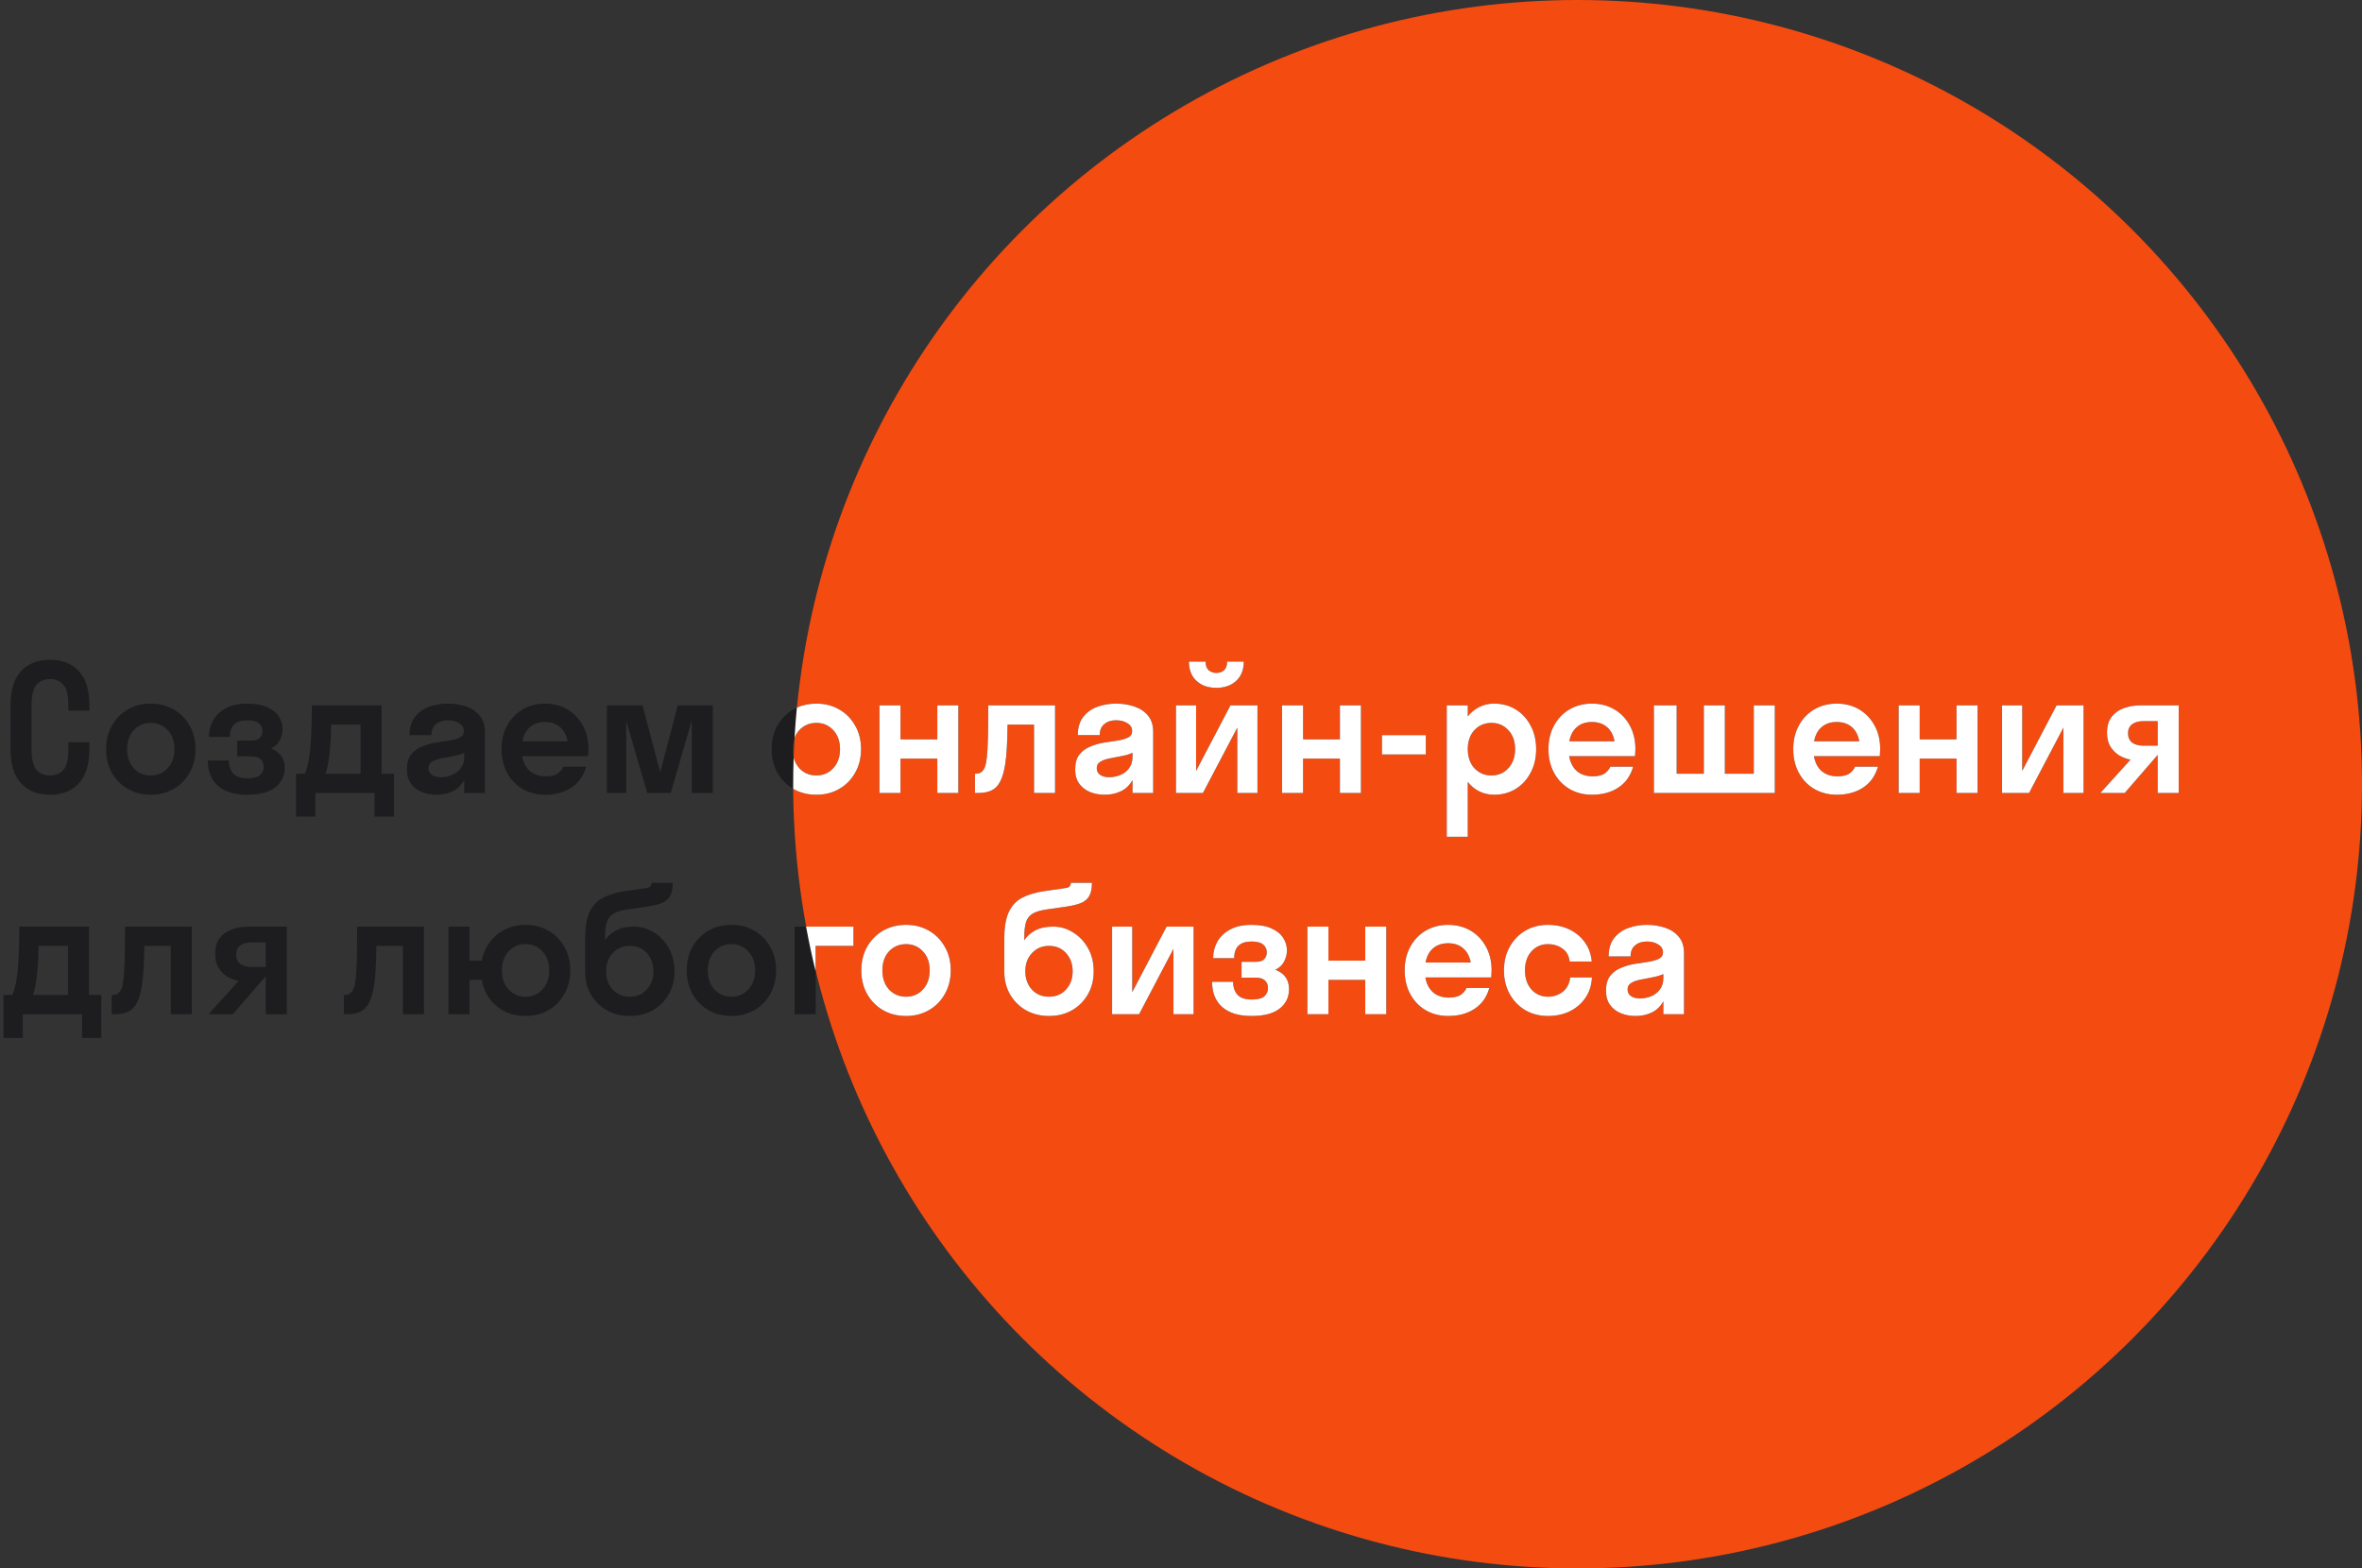 <svg width="1078" height="716" viewBox="0 0 1078 716" fill="none" xmlns="http://www.w3.org/2000/svg">
<rect x="0" y="0" width="1078" height="716" fill="#333333" stroke="none"/>
<circle cx="720" cy="358" r="358" fill="#F44B11"/>
<path d="M31.2 338.8H40.8V342C40.8 348.933 39.2 354.133 36 357.6C32.8 361.067 28.4 362.8 22.8 362.8C17.2 362.8 12.8 361.067 9.6 357.6C6.4 354.133 4.8 348.933 4.8 342V322C4.8 315.013 6.4 309.813 9.6 306.4C12.8 302.933 17.2 301.2 22.8 301.2C28.4 301.2 32.8 302.933 36 306.4C39.2 309.813 40.8 315.013 40.8 322V324.4H31.2V322C31.2 317.467 30.453 314.347 28.96 312.64C27.52 310.88 25.467 310 22.8 310C20.187 310 18.133 310.88 16.64 312.64C15.147 314.347 14.4 317.467 14.4 322V342C14.4 346.533 15.147 349.68 16.64 351.44C18.133 353.147 20.187 354 22.8 354C25.413 354 27.467 353.147 28.96 351.44C30.453 349.68 31.2 346.533 31.2 342V338.8ZM68.825 362.8C64.932 362.8 61.438 361.92 58.345 360.16C55.305 358.4 52.878 355.947 51.065 352.8C49.305 349.653 48.425 346.053 48.425 342C48.425 337.893 49.305 334.293 51.065 331.2C52.878 328.053 55.305 325.6 58.345 323.84C61.438 322.08 64.932 321.2 68.825 321.2C72.718 321.2 76.185 322.08 79.225 323.84C82.318 325.6 84.745 328.053 86.505 331.2C88.318 334.293 89.225 337.893 89.225 342C89.225 346.053 88.318 349.653 86.505 352.8C84.745 355.947 82.318 358.4 79.225 360.16C76.185 361.92 72.718 362.8 68.825 362.8ZM68.825 354C71.918 354 74.478 352.907 76.505 350.72C78.585 348.48 79.625 345.573 79.625 342C79.625 338.373 78.585 335.467 76.505 333.28C74.478 331.093 71.918 330 68.825 330C65.732 330 63.145 331.093 61.065 333.28C59.038 335.467 58.025 338.373 58.025 342C58.025 345.573 59.038 348.48 61.065 350.72C63.145 352.907 65.732 354 68.825 354ZM108.271 338.08H114.671C116.538 338.08 117.845 337.68 118.591 336.88C119.391 336.08 119.791 335.013 119.791 333.68C119.791 332.293 119.258 331.147 118.191 330.24C117.125 329.28 115.338 328.8 112.831 328.8C107.551 328.8 104.911 331.333 104.911 336.4H95.311C95.311 333.68 95.951 331.173 97.231 328.88C98.511 326.587 100.431 324.747 102.991 323.36C105.605 321.92 108.885 321.2 112.831 321.2C116.618 321.2 119.685 321.76 122.031 322.88C124.431 323.947 126.191 325.387 127.311 327.2C128.431 328.96 128.991 330.853 128.991 332.88C128.991 334.587 128.565 336.267 127.711 337.92C126.858 339.573 125.525 340.827 123.711 341.68C127.871 343.333 129.951 346.267 129.951 350.48C129.951 354.213 128.511 357.2 125.631 359.44C122.805 361.68 118.538 362.8 112.831 362.8C107.018 362.8 102.565 361.44 99.471 358.72C96.378 356 94.831 352.16 94.831 347.2H104.431C104.431 349.653 105.098 351.627 106.431 353.12C107.765 354.56 109.925 355.28 112.911 355.28C115.738 355.28 117.685 354.773 118.751 353.76C119.818 352.693 120.351 351.493 120.351 350.16C120.351 348.667 119.898 347.493 118.991 346.64C118.085 345.733 116.645 345.28 114.671 345.28H108.271V338.08ZM135.116 353.2H139.116C139.489 352.4 139.862 351.36 140.236 350.08C140.609 348.747 140.956 346.96 141.276 344.72C141.596 342.48 141.836 339.547 141.996 335.92C142.209 332.24 142.316 327.6 142.316 322H174.156V353.2H179.756V372.8H170.956V362H143.916V372.8H135.116V353.2ZM150.236 345.44C149.969 347.253 149.702 348.8 149.436 350.08C149.169 351.307 148.876 352.347 148.556 353.2H164.556V330.8H151.116C151.062 334.16 150.956 337.04 150.796 339.44C150.636 341.84 150.449 343.84 150.236 345.44ZM199.149 362.8C196.856 362.8 194.669 362.4 192.589 361.6C190.563 360.8 188.909 359.547 187.629 357.84C186.349 356.133 185.709 353.947 185.709 351.28C185.709 348.4 186.323 346.16 187.549 344.56C188.829 342.907 190.456 341.68 192.429 340.88C194.403 340.027 196.483 339.413 198.669 339.04C200.909 338.667 203.016 338.347 204.989 338.08C206.963 337.76 208.563 337.307 209.789 336.72C211.069 336.08 211.709 335.093 211.709 333.76C211.709 332.213 210.989 331.013 209.549 330.16C208.163 329.253 206.429 328.8 204.349 328.8C202.163 328.8 200.376 329.387 198.989 330.56C197.603 331.68 196.909 333.36 196.909 335.6H186.909C186.909 332.133 187.736 329.36 189.389 327.28C191.043 325.147 193.203 323.6 195.869 322.64C198.536 321.68 201.363 321.2 204.349 321.2C207.283 321.2 210.029 321.627 212.589 322.48C215.203 323.333 217.309 324.72 218.909 326.64C220.509 328.507 221.309 331.013 221.309 334.16V362H211.869V356.08C210.589 358.427 208.829 360.133 206.589 361.2C204.403 362.267 201.923 362.8 199.149 362.8ZM195.549 350.64C195.549 352.027 196.083 353.067 197.149 353.76C198.216 354.453 199.549 354.8 201.149 354.8C203.016 354.8 204.749 354.453 206.349 353.76C208.003 353.067 209.336 352.027 210.349 350.64C211.363 349.253 211.869 347.547 211.869 345.52V343.68C210.269 344.373 208.536 344.88 206.669 345.2C204.803 345.52 203.016 345.867 201.309 346.24C199.603 346.56 198.216 347.067 197.149 347.76C196.083 348.4 195.549 349.36 195.549 350.64ZM268.414 345.2H238.334C238.867 348.133 240.04 350.4 241.854 352C243.72 353.6 246.147 354.4 249.134 354.4C251.267 354.4 252.974 354.027 254.254 353.28C255.534 352.48 256.494 351.387 257.134 350H267.534C266.36 354.16 264.12 357.333 260.814 359.52C257.507 361.707 253.48 362.8 248.734 362.8C244.947 362.8 241.534 361.92 238.494 360.16C235.507 358.4 233.16 355.947 231.454 352.8C229.747 349.653 228.894 346.053 228.894 342C228.894 337.893 229.747 334.293 231.454 331.2C233.16 328.053 235.507 325.6 238.494 323.84C241.534 322.08 244.947 321.2 248.734 321.2C252.574 321.2 255.987 322.08 258.974 323.84C261.96 325.6 264.307 328.053 266.014 331.2C267.72 334.293 268.574 337.893 268.574 342C268.574 342.533 268.547 343.067 268.494 343.6C268.494 344.133 268.467 344.667 268.414 345.2ZM248.734 329.6C245.907 329.6 243.614 330.373 241.854 331.92C240.094 333.413 238.947 335.573 238.414 338.4H259.054C258.52 335.573 257.374 333.413 255.614 331.92C253.854 330.373 251.56 329.6 248.734 329.6ZM306.126 362H295.406L285.806 329.12V362H277.006V322H293.246L301.326 352.56L309.326 322H325.326V362H315.726V328.88L306.126 362ZM372.575 362.8C368.682 362.8 365.188 361.92 362.095 360.16C359.055 358.4 356.628 355.947 354.815 352.8C353.055 349.653 352.175 346.053 352.175 342C352.175 337.893 353.055 334.293 354.815 331.2C356.628 328.053 359.055 325.6 362.095 323.84C365.188 322.08 368.682 321.2 372.575 321.2C376.468 321.2 379.935 322.08 382.975 323.84C386.068 325.6 388.495 328.053 390.255 331.2C392.068 334.293 392.975 337.893 392.975 342C392.975 346.053 392.068 349.653 390.255 352.8C388.495 355.947 386.068 358.4 382.975 360.16C379.935 361.92 376.468 362.8 372.575 362.8ZM372.575 354C375.668 354 378.228 352.907 380.255 350.72C382.335 348.48 383.375 345.573 383.375 342C383.375 338.373 382.335 335.467 380.255 333.28C378.228 331.093 375.668 330 372.575 330C369.482 330 366.895 331.093 364.815 333.28C362.788 335.467 361.775 338.373 361.775 342C361.775 345.573 362.788 348.48 364.815 350.72C366.895 352.907 369.482 354 372.575 354ZM410.981 362H401.381V322H410.981V337.52H427.781V322H437.381V362H427.781V346.32H410.981V362ZM481.529 362H471.929V330.8H459.849C459.742 338.96 459.395 344.907 458.809 348.64C458.275 352.16 457.475 354.907 456.409 356.88C455.395 358.8 454.062 360.133 452.409 360.88C450.809 361.627 448.809 362 446.409 362H444.969V353.2H445.449C447.475 353.2 448.862 352.08 449.609 349.84C449.929 348.933 450.195 347.52 450.409 345.6C450.622 343.68 450.782 340.853 450.889 337.12C450.995 333.333 451.049 328.293 451.049 322H481.529V362ZM504.149 362.8C501.856 362.8 499.669 362.4 497.589 361.6C495.563 360.8 493.909 359.547 492.629 357.84C491.349 356.133 490.709 353.947 490.709 351.28C490.709 348.4 491.323 346.16 492.549 344.56C493.829 342.907 495.456 341.68 497.429 340.88C499.403 340.027 501.483 339.413 503.669 339.04C505.909 338.667 508.016 338.347 509.989 338.08C511.963 337.76 513.563 337.307 514.789 336.72C516.069 336.08 516.709 335.093 516.709 333.76C516.709 332.213 515.989 331.013 514.549 330.16C513.163 329.253 511.429 328.8 509.349 328.8C507.163 328.8 505.376 329.387 503.989 330.56C502.603 331.68 501.909 333.36 501.909 335.6H491.909C491.909 332.133 492.736 329.36 494.389 327.28C496.043 325.147 498.203 323.6 500.869 322.64C503.536 321.68 506.363 321.2 509.349 321.2C512.283 321.2 515.029 321.627 517.589 322.48C520.203 323.333 522.309 324.72 523.909 326.64C525.509 328.507 526.309 331.013 526.309 334.16V362H516.869V356.08C515.589 358.427 513.829 360.133 511.589 361.2C509.403 362.267 506.923 362.8 504.149 362.8ZM500.549 350.64C500.549 352.027 501.083 353.067 502.149 353.76C503.216 354.453 504.549 354.8 506.149 354.8C508.016 354.8 509.749 354.453 511.349 353.76C513.003 353.067 514.336 352.027 515.349 350.64C516.363 349.253 516.869 347.547 516.869 345.52V343.68C515.269 344.373 513.536 344.88 511.669 345.2C509.803 345.52 508.016 345.867 506.309 346.24C504.603 346.56 503.216 347.067 502.149 347.76C501.083 348.4 500.549 349.36 500.549 350.64ZM573.894 362H564.694V332.16L549.014 362H536.694V322H545.894V351.92L561.574 322H573.894V362ZM560.054 302H567.654C567.654 305.733 566.507 308.667 564.214 310.8C561.92 312.933 558.88 314 555.094 314C551.36 314 548.347 312.933 546.054 310.8C543.76 308.667 542.614 305.733 542.614 302H550.214C550.214 303.813 550.694 305.147 551.654 306C552.667 306.8 553.814 307.2 555.094 307.2C556.48 307.2 557.654 306.8 558.614 306C559.574 305.147 560.054 303.813 560.054 302ZM594.731 362H585.131V322H594.731V337.52H611.531V322H621.131V362H611.531V346.32H594.731V362ZM650.719 344.4H630.719V335.6H650.719V344.4ZM669.888 382H660.288V322H669.888V327.04C671.381 325.173 673.141 323.733 675.168 322.72C677.248 321.707 679.488 321.2 681.888 321.2C685.568 321.2 688.848 322.08 691.728 323.84C694.608 325.6 696.874 328.053 698.528 331.2C700.234 334.293 701.088 337.893 701.088 342C701.088 346.053 700.234 349.653 698.528 352.8C696.874 355.947 694.608 358.4 691.728 360.16C688.848 361.92 685.568 362.8 681.888 362.8C679.488 362.8 677.248 362.293 675.168 361.28C673.141 360.267 671.381 358.827 669.888 356.96V382ZM680.688 354C683.781 354 686.341 352.907 688.368 350.72C690.448 348.48 691.488 345.573 691.488 342C691.488 338.373 690.448 335.467 688.368 333.28C686.341 331.093 683.781 330 680.688 330C677.594 330 675.008 331.093 672.928 333.28C670.901 335.467 669.888 338.373 669.888 342C669.888 345.573 670.901 348.48 672.928 350.72C675.008 352.907 677.594 354 680.688 354ZM746.226 345.2H716.146C716.68 348.133 717.853 350.4 719.666 352C721.533 353.6 723.96 354.4 726.946 354.4C729.08 354.4 730.786 354.027 732.066 353.28C733.346 352.48 734.306 351.387 734.946 350H745.346C744.173 354.16 741.933 357.333 738.626 359.52C735.32 361.707 731.293 362.8 726.546 362.8C722.76 362.8 719.346 361.92 716.306 360.16C713.32 358.4 710.973 355.947 709.266 352.8C707.56 349.653 706.706 346.053 706.706 342C706.706 337.893 707.56 334.293 709.266 331.2C710.973 328.053 713.32 325.6 716.306 323.84C719.346 322.08 722.76 321.2 726.546 321.2C730.386 321.2 733.8 322.08 736.786 323.84C739.773 325.6 742.12 328.053 743.826 331.2C745.533 334.293 746.386 337.893 746.386 342C746.386 342.533 746.36 343.067 746.306 343.6C746.306 344.133 746.28 344.667 746.226 345.2ZM726.546 329.6C723.72 329.6 721.426 330.373 719.666 331.92C717.906 333.413 716.76 335.573 716.226 338.4H736.866C736.333 335.573 735.186 333.413 733.426 331.92C731.666 330.373 729.373 329.6 726.546 329.6ZM765.219 322V353.2H777.619V322H787.219V353.2H800.419V322H810.019V362H754.819V322H765.219ZM857.945 345.2H827.865C828.398 348.133 829.572 350.4 831.385 352C833.252 353.6 835.678 354.4 838.665 354.4C840.798 354.4 842.505 354.027 843.785 353.28C845.065 352.48 846.025 351.387 846.665 350H857.065C855.892 354.16 853.652 357.333 850.345 359.52C847.038 361.707 843.012 362.8 838.265 362.8C834.478 362.8 831.065 361.92 828.025 360.16C825.038 358.4 822.692 355.947 820.985 352.8C819.278 349.653 818.425 346.053 818.425 342C818.425 337.893 819.278 334.293 820.985 331.2C822.692 328.053 825.038 325.6 828.025 323.84C831.065 322.08 834.478 321.2 838.265 321.2C842.105 321.2 845.518 322.08 848.505 323.84C851.492 325.6 853.838 328.053 855.545 331.2C857.252 334.293 858.105 337.893 858.105 342C858.105 342.533 858.078 343.067 858.025 343.6C858.025 344.133 857.998 344.667 857.945 345.2ZM838.265 329.6C835.438 329.6 833.145 330.373 831.385 331.92C829.625 333.413 828.478 335.573 827.945 338.4H848.585C848.052 335.573 846.905 333.413 845.145 331.92C843.385 330.373 841.092 329.6 838.265 329.6ZM876.138 362H866.538V322H876.138V337.52H892.938V322H902.538V362H892.938V346.32H876.138V362ZM950.925 362H941.725V332.16L926.045 362H913.725V322H922.925V351.92L938.605 322H950.925V362ZM961.621 334.56C961.621 331.52 962.315 329.093 963.701 327.28C965.141 325.413 967.008 324.08 969.301 323.28C971.648 322.427 974.155 322 976.821 322H994.341V362H984.741V344.64L969.701 362H958.581L972.341 346.8C970.421 346.427 968.635 345.733 966.981 344.72C965.381 343.653 964.075 342.293 963.061 340.64C962.101 338.933 961.621 336.907 961.621 334.56ZM978.341 340.4H984.741V329.2H978.341C976.101 329.2 974.341 329.68 973.061 330.64C971.835 331.6 971.221 332.933 971.221 334.64C971.221 336.613 971.861 338.08 973.141 339.04C974.421 339.947 976.155 340.4 978.341 340.4ZM1.6 454.2H5.6C5.973 453.4 6.347 452.36 6.72 451.08C7.093 449.747 7.44 447.96 7.76 445.72C8.08 443.48 8.32 440.547 8.48 436.92C8.693 433.24 8.8 428.6 8.8 423H40.64V454.2H46.24V473.8H37.44V463H10.4V473.8H1.6V454.2ZM16.72 446.44C16.453 448.253 16.187 449.8 15.92 451.08C15.653 452.307 15.36 453.347 15.04 454.2H31.04V431.8H17.6C17.547 435.16 17.44 438.04 17.28 440.44C17.12 442.84 16.933 444.84 16.72 446.44ZM87.544 463H77.944V431.8H65.864C65.758 439.96 65.411 445.907 64.824 449.64C64.291 453.16 63.491 455.907 62.424 457.88C61.411 459.8 60.078 461.133 58.424 461.88C56.824 462.627 54.824 463 52.424 463H50.984V454.2H51.464C53.491 454.2 54.878 453.08 55.624 450.84C55.944 449.933 56.211 448.52 56.424 446.6C56.638 444.68 56.798 441.853 56.904 438.12C57.011 434.333 57.064 429.293 57.064 423H87.544V463ZM98.184 435.56C98.184 432.52 98.877 430.093 100.264 428.28C101.704 426.413 103.57 425.08 105.864 424.28C108.21 423.427 110.717 423 113.384 423H130.904V463H121.304V445.64L106.264 463H95.144L108.904 447.8C106.984 447.427 105.197 446.733 103.544 445.72C101.944 444.653 100.637 443.293 99.624 441.64C98.664 439.933 98.184 437.907 98.184 435.56ZM114.904 441.4H121.304V430.2H114.904C112.664 430.2 110.904 430.68 109.624 431.64C108.397 432.6 107.784 433.933 107.784 435.64C107.784 437.613 108.424 439.08 109.704 440.04C110.984 440.947 112.717 441.4 114.904 441.4ZM193.482 463H183.882V431.8H171.802C171.695 439.96 171.349 445.907 170.762 449.64C170.229 453.16 169.429 455.907 168.362 457.88C167.349 459.8 166.015 461.133 164.362 461.88C162.762 462.627 160.762 463 158.362 463H156.922V454.2H157.402C159.429 454.2 160.815 453.08 161.562 450.84C161.882 449.933 162.149 448.52 162.362 446.6C162.575 444.68 162.735 441.853 162.842 438.12C162.949 434.333 163.002 429.293 163.002 423H193.482V463ZM214.263 463H204.663V423H214.263V438.52H219.863C220.503 435.267 221.756 432.413 223.623 429.96C225.489 427.507 227.809 425.613 230.583 424.28C233.356 422.893 236.449 422.2 239.863 422.2C243.756 422.2 247.223 423.08 250.263 424.84C253.356 426.6 255.783 429.053 257.543 432.2C259.356 435.293 260.263 438.893 260.263 443C260.263 447.053 259.356 450.653 257.543 453.8C255.783 456.947 253.356 459.4 250.263 461.16C247.223 462.92 243.756 463.8 239.863 463.8C236.449 463.8 233.329 463.133 230.503 461.8C227.729 460.413 225.409 458.493 223.543 456.04C221.676 453.533 220.449 450.627 219.863 447.32H214.263V463ZM239.863 455C242.956 455 245.516 453.907 247.543 451.72C249.623 449.48 250.663 446.573 250.663 443C250.663 439.373 249.623 436.467 247.543 434.28C245.516 432.093 242.956 431 239.863 431C236.769 431 234.183 432.093 232.103 434.28C230.076 436.467 229.063 439.373 229.063 443C229.063 446.573 230.076 449.48 232.103 451.72C234.183 453.907 236.769 455 239.863 455ZM289.348 423C292.601 423 295.615 423.88 298.388 425.64C301.215 427.347 303.481 429.72 305.188 432.76C306.948 435.8 307.828 439.347 307.828 443.4C307.828 447.4 306.921 450.947 305.108 454.04C303.348 457.08 300.921 459.48 297.828 461.24C294.788 462.947 291.321 463.8 287.428 463.8C283.588 463.8 280.121 462.947 277.028 461.24C273.988 459.533 271.561 457.16 269.748 454.12C267.935 451.027 267.028 447.507 267.028 443.56V428.68C267.028 423.347 267.721 419.213 269.108 416.28C270.548 413.293 272.628 411.107 275.348 409.72C278.121 408.333 281.508 407.347 285.508 406.76L294.948 405.4C296.015 405.24 296.681 404.947 296.948 404.52C297.268 404.04 297.428 403.533 297.428 403H307.028C307.028 405.56 306.628 407.56 305.828 409C305.028 410.44 303.721 411.533 301.908 412.28C300.148 412.973 297.748 413.533 294.708 413.96L286.388 415.16C283.775 415.533 281.721 416.12 280.228 416.92C278.735 417.72 277.668 418.973 277.028 420.68C276.441 422.387 276.148 424.813 276.148 427.96V429.24C277.268 427.427 278.921 425.933 281.108 424.76C283.295 423.587 286.041 423 289.348 423ZM287.428 455C290.628 455 293.215 453.907 295.188 451.72C297.215 449.533 298.228 446.76 298.228 443.4C298.228 440.093 297.241 437.347 295.268 435.16C293.295 432.92 290.681 431.8 287.428 431.8C284.281 431.8 281.695 432.893 279.668 435.08C277.641 437.213 276.628 439.987 276.628 443.4C276.628 446.813 277.641 449.613 279.668 451.8C281.695 453.933 284.281 455 287.428 455ZM333.825 463.8C329.932 463.8 326.438 462.92 323.345 461.16C320.305 459.4 317.878 456.947 316.065 453.8C314.305 450.653 313.425 447.053 313.425 443C313.425 438.893 314.305 435.293 316.065 432.2C317.878 429.053 320.305 426.6 323.345 424.84C326.438 423.08 329.932 422.2 333.825 422.2C337.718 422.2 341.185 423.08 344.225 424.84C347.318 426.6 349.745 429.053 351.505 432.2C353.318 435.293 354.225 438.893 354.225 443C354.225 447.053 353.318 450.653 351.505 453.8C349.745 456.947 347.318 459.4 344.225 461.16C341.185 462.92 337.718 463.8 333.825 463.8ZM333.825 455C336.918 455 339.478 453.907 341.505 451.72C343.585 449.48 344.625 446.573 344.625 443C344.625 439.373 343.585 436.467 341.505 434.28C339.478 432.093 336.918 431 333.825 431C330.732 431 328.145 432.093 326.065 434.28C324.038 436.467 323.025 439.373 323.025 443C323.025 446.573 324.038 449.48 326.065 451.72C328.145 453.907 330.732 455 333.825 455ZM372.231 463H362.631V423H389.511V431.8H372.231V463ZM413.513 463.8C409.619 463.8 406.126 462.92 403.033 461.16C399.993 459.4 397.566 456.947 395.753 453.8C393.993 450.653 393.113 447.053 393.113 443C393.113 438.893 393.993 435.293 395.753 432.2C397.566 429.053 399.993 426.6 403.033 424.84C406.126 423.08 409.619 422.2 413.513 422.2C417.406 422.2 420.873 423.08 423.913 424.84C427.006 426.6 429.433 429.053 431.193 432.2C433.006 435.293 433.913 438.893 433.913 443C433.913 447.053 433.006 450.653 431.193 453.8C429.433 456.947 427.006 459.4 423.913 461.16C420.873 462.92 417.406 463.8 413.513 463.8ZM413.513 455C416.606 455 419.166 453.907 421.193 451.72C423.273 449.48 424.313 446.573 424.313 443C424.313 439.373 423.273 436.467 421.193 434.28C419.166 432.093 416.606 431 413.513 431C410.419 431 407.833 432.093 405.753 434.28C403.726 436.467 402.713 439.373 402.713 443C402.713 446.573 403.726 449.48 405.753 451.72C407.833 453.907 410.419 455 413.513 455ZM480.676 423C483.93 423 486.943 423.88 489.716 425.64C492.543 427.347 494.81 429.72 496.516 432.76C498.276 435.8 499.156 439.347 499.156 443.4C499.156 447.4 498.25 450.947 496.436 454.04C494.676 457.08 492.25 459.48 489.156 461.24C486.116 462.947 482.65 463.8 478.756 463.8C474.916 463.8 471.45 462.947 468.356 461.24C465.316 459.533 462.89 457.16 461.076 454.12C459.263 451.027 458.356 447.507 458.356 443.56V428.68C458.356 423.347 459.05 419.213 460.436 416.28C461.876 413.293 463.956 411.107 466.676 409.72C469.45 408.333 472.836 407.347 476.836 406.76L486.276 405.4C487.343 405.24 488.01 404.947 488.276 404.52C488.596 404.04 488.756 403.533 488.756 403H498.356C498.356 405.56 497.956 407.56 497.156 409C496.356 410.44 495.05 411.533 493.236 412.28C491.476 412.973 489.076 413.533 486.036 413.96L477.716 415.16C475.103 415.533 473.05 416.12 471.556 416.92C470.063 417.72 468.996 418.973 468.356 420.68C467.77 422.387 467.476 424.813 467.476 427.96V429.24C468.596 427.427 470.25 425.933 472.436 424.76C474.623 423.587 477.37 423 480.676 423ZM478.756 455C481.956 455 484.543 453.907 486.516 451.72C488.543 449.533 489.556 446.76 489.556 443.4C489.556 440.093 488.57 437.347 486.596 435.16C484.623 432.92 482.01 431.8 478.756 431.8C475.61 431.8 473.023 432.893 470.996 435.08C468.97 437.213 467.956 439.987 467.956 443.4C467.956 446.813 468.97 449.613 470.996 451.8C473.023 453.933 475.61 455 478.756 455ZM544.753 463H535.553V433.16L519.873 463H507.553V423H516.753V452.92L532.433 423H544.753V463ZM566.631 439.08H573.031C574.897 439.08 576.204 438.68 576.951 437.88C577.751 437.08 578.151 436.013 578.151 434.68C578.151 433.293 577.617 432.147 576.551 431.24C575.484 430.28 573.697 429.8 571.191 429.8C565.911 429.8 563.271 432.333 563.271 437.4H553.671C553.671 434.68 554.311 432.173 555.591 429.88C556.871 427.587 558.791 425.747 561.351 424.36C563.964 422.92 567.244 422.2 571.191 422.2C574.977 422.2 578.044 422.76 580.391 423.88C582.791 424.947 584.551 426.387 585.671 428.2C586.791 429.96 587.351 431.853 587.351 433.88C587.351 435.587 586.924 437.267 586.071 438.92C585.217 440.573 583.884 441.827 582.071 442.68C586.231 444.333 588.311 447.267 588.311 451.48C588.311 455.213 586.871 458.2 583.991 460.44C581.164 462.68 576.897 463.8 571.191 463.8C565.377 463.8 560.924 462.44 557.831 459.72C554.737 457 553.191 453.16 553.191 448.2H562.791C562.791 450.653 563.457 452.627 564.791 454.12C566.124 455.56 568.284 456.28 571.271 456.28C574.097 456.28 576.044 455.773 577.111 454.76C578.177 453.693 578.711 452.493 578.711 451.16C578.711 449.667 578.257 448.493 577.351 447.64C576.444 446.733 575.004 446.28 573.031 446.28H566.631V439.08ZM606.294 463H596.694V423H606.294V438.52H623.094V423H632.694V463H623.094V447.32H606.294V463ZM680.601 446.2H650.521C651.055 449.133 652.228 451.4 654.041 453C655.908 454.6 658.335 455.4 661.321 455.4C663.455 455.4 665.161 455.027 666.441 454.28C667.721 453.48 668.681 452.387 669.321 451H679.721C678.548 455.16 676.308 458.333 673.001 460.52C669.695 462.707 665.668 463.8 660.921 463.8C657.135 463.8 653.721 462.92 650.681 461.16C647.695 459.4 645.348 456.947 643.641 453.8C641.935 450.653 641.081 447.053 641.081 443C641.081 438.893 641.935 435.293 643.641 432.2C645.348 429.053 647.695 426.6 650.681 424.84C653.721 423.08 657.135 422.2 660.921 422.2C664.761 422.2 668.175 423.08 671.161 424.84C674.148 426.6 676.495 429.053 678.201 432.2C679.908 435.293 680.761 438.893 680.761 443C680.761 443.533 680.735 444.067 680.681 444.6C680.681 445.133 680.655 445.667 680.601 446.2ZM660.921 430.6C658.095 430.6 655.801 431.373 654.041 432.92C652.281 434.413 651.135 436.573 650.601 439.4H671.241C670.708 436.573 669.561 434.413 667.801 432.92C666.041 431.373 663.748 430.6 660.921 430.6ZM716.394 438.92C716.074 436.253 714.954 434.28 713.034 433C711.167 431.667 708.98 431 706.474 431C703.487 431 700.98 432.093 698.954 434.28C696.98 436.467 695.994 439.373 695.994 443C695.994 446.573 696.98 449.48 698.954 451.72C700.98 453.907 703.487 455 706.474 455C708.98 455 711.194 454.28 713.114 452.84C715.087 451.347 716.26 449.133 716.634 446.2H726.554C726.394 449.72 725.407 452.813 723.594 455.48C721.834 458.093 719.46 460.147 716.474 461.64C713.54 463.08 710.207 463.8 706.474 463.8C702.634 463.8 699.194 462.92 696.154 461.16C693.167 459.4 690.794 456.947 689.034 453.8C687.274 450.653 686.394 447.053 686.394 443C686.394 438.893 687.274 435.293 689.034 432.2C690.794 429.053 693.167 426.6 696.154 424.84C699.194 423.08 702.634 422.2 706.474 422.2C710.1 422.2 713.354 422.893 716.234 424.28C719.114 425.667 721.46 427.613 723.274 430.12C725.087 432.627 726.154 435.56 726.474 438.92H716.394ZM746.415 463.8C744.122 463.8 741.935 463.4 739.855 462.6C737.828 461.8 736.175 460.547 734.895 458.84C733.615 457.133 732.975 454.947 732.975 452.28C732.975 449.4 733.588 447.16 734.815 445.56C736.095 443.907 737.722 442.68 739.695 441.88C741.668 441.027 743.748 440.413 745.935 440.04C748.175 439.667 750.282 439.347 752.255 439.08C754.228 438.76 755.828 438.307 757.055 437.72C758.335 437.08 758.975 436.093 758.975 434.76C758.975 433.213 758.255 432.013 756.815 431.16C755.428 430.253 753.695 429.8 751.615 429.8C749.428 429.8 747.642 430.387 746.255 431.56C744.868 432.68 744.175 434.36 744.175 436.6H734.175C734.175 433.133 735.002 430.36 736.655 428.28C738.308 426.147 740.468 424.6 743.135 423.64C745.802 422.68 748.628 422.2 751.615 422.2C754.548 422.2 757.295 422.627 759.855 423.48C762.468 424.333 764.575 425.72 766.175 427.64C767.775 429.507 768.575 432.013 768.575 435.16V463H759.135V457.08C757.855 459.427 756.095 461.133 753.855 462.2C751.668 463.267 749.188 463.8 746.415 463.8ZM742.815 451.64C742.815 453.027 743.348 454.067 744.415 454.76C745.482 455.453 746.815 455.8 748.415 455.8C750.282 455.8 752.015 455.453 753.615 454.76C755.268 454.067 756.602 453.027 757.615 451.64C758.628 450.253 759.135 448.547 759.135 446.52V444.68C757.535 445.373 755.802 445.88 753.935 446.2C752.068 446.52 750.282 446.867 748.575 447.24C746.868 447.56 745.482 448.067 744.415 448.76C743.348 449.4 742.815 450.36 742.815 451.64Z" fill="#1D1D1F"/>
<path fill-rule="evenodd" clip-rule="evenodd" d="M362.006 360.108C362.036 360.126 362.065 360.143 362.095 360.16C365.188 361.92 368.682 362.8 372.575 362.8C376.468 362.8 379.935 361.92 382.975 360.16C386.068 358.4 388.495 355.947 390.255 352.8C392.068 349.653 392.975 346.053 392.975 342C392.975 337.893 392.068 334.293 390.255 331.2C388.495 328.053 386.068 325.6 382.975 323.84C379.935 322.08 376.468 321.2 372.575 321.2C369.335 321.2 366.372 321.809 363.686 323.028C363.241 327.622 362.882 332.242 362.612 336.885C363.118 335.521 363.852 334.319 364.815 333.28C366.895 331.093 369.482 330 372.575 330C375.668 330 378.228 331.093 380.255 333.28C382.335 335.467 383.375 338.373 383.375 342C383.375 345.573 382.335 348.48 380.255 350.72C378.228 352.907 375.668 354 372.575 354C369.482 354 366.895 352.907 364.815 350.72C363.551 349.323 362.681 347.667 362.206 345.751C362.069 349.817 362 353.901 362 358C362 358.703 362.002 359.406 362.006 360.108ZM372.231 443.326C370.592 436.623 369.142 429.846 367.886 423H389.511V431.8H372.231V443.326ZM401.381 362H410.981V346.32H427.781V362H437.381V322H427.781V337.52H410.981V322H401.381V362ZM471.929 362H481.529V322H451.049C451.049 328.293 450.995 333.333 450.889 337.12C450.782 340.853 450.622 343.68 450.409 345.6C450.195 347.52 449.929 348.933 449.609 349.84C448.862 352.08 447.475 353.2 445.449 353.2H444.969V362H446.409C448.809 362 450.809 361.627 452.409 360.88C454.062 360.133 455.395 358.8 456.409 356.88C457.475 354.907 458.275 352.16 458.809 348.64C459.395 344.907 459.742 338.96 459.849 330.8H471.929V362ZM497.589 361.6C499.669 362.4 501.856 362.8 504.149 362.8C506.923 362.8 509.403 362.267 511.589 361.2C513.829 360.133 515.589 358.427 516.869 356.08V362H526.309V334.16C526.309 331.013 525.509 328.507 523.909 326.64C522.309 324.72 520.203 323.333 517.589 322.48C515.029 321.627 512.283 321.2 509.349 321.2C506.363 321.2 503.536 321.68 500.869 322.64C498.203 323.6 496.043 325.147 494.389 327.28C492.736 329.36 491.909 332.133 491.909 335.6H501.909C501.909 333.36 502.603 331.68 503.989 330.56C505.376 329.387 507.163 328.8 509.349 328.8C511.429 328.8 513.163 329.253 514.549 330.16C515.989 331.013 516.709 332.213 516.709 333.76C516.709 335.093 516.069 336.08 514.789 336.72C513.563 337.307 511.963 337.76 509.989 338.08C508.016 338.347 505.909 338.667 503.669 339.04C501.483 339.413 499.403 340.027 497.429 340.88C495.456 341.68 493.829 342.907 492.549 344.56C491.323 346.16 490.709 348.4 490.709 351.28C490.709 353.947 491.349 356.133 492.629 357.84C493.909 359.547 495.563 360.8 497.589 361.6ZM502.149 353.76C501.083 353.067 500.549 352.027 500.549 350.64C500.549 349.36 501.083 348.4 502.149 347.76C503.216 347.067 504.603 346.56 506.309 346.24C508.016 345.867 509.803 345.52 511.669 345.2C513.536 344.88 515.269 344.373 516.869 343.68V345.52C516.869 347.547 516.363 349.253 515.349 350.64C514.336 352.027 513.003 353.067 511.349 353.76C509.749 354.453 508.016 354.8 506.149 354.8C504.549 354.8 503.216 354.453 502.149 353.76ZM564.694 362H573.894V322H561.574L545.894 351.92V322H536.694V362H549.014L564.694 332.16V362ZM567.654 302H560.054C560.054 303.813 559.574 305.147 558.614 306C557.654 306.8 556.48 307.2 555.094 307.2C553.814 307.2 552.667 306.8 551.654 306C550.694 305.147 550.214 303.813 550.214 302H542.614C542.614 305.733 543.76 308.667 546.054 310.8C548.347 312.933 551.36 314 555.094 314C558.88 314 561.92 312.933 564.214 310.8C566.507 308.667 567.654 305.733 567.654 302ZM585.131 362H594.731V346.32H611.531V362H621.131V322H611.531V337.52H594.731V322H585.131V362ZM630.719 344.4H650.719V335.6H630.719V344.4ZM660.288 382H669.888V356.96C671.381 358.827 673.141 360.267 675.168 361.28C677.247 362.293 679.487 362.8 681.888 362.8C685.568 362.8 688.848 361.92 691.728 360.16C694.608 358.4 696.874 355.947 698.527 352.8C700.234 349.653 701.087 346.053 701.087 342C701.087 337.893 700.234 334.293 698.527 331.2C696.874 328.053 694.608 325.6 691.728 323.84C688.848 322.08 685.568 321.2 681.888 321.2C679.487 321.2 677.247 321.707 675.168 322.72C673.141 323.733 671.381 325.173 669.888 327.04V322H660.288V382ZM688.367 350.72C686.341 352.907 683.781 354 680.688 354C677.594 354 675.008 352.907 672.927 350.72C670.901 348.48 669.888 345.573 669.888 342C669.888 338.373 670.901 335.467 672.927 333.28C675.008 331.093 677.594 330 680.688 330C683.781 330 686.341 331.093 688.367 333.28C690.448 335.467 691.487 338.373 691.487 342C691.487 345.573 690.448 348.48 688.367 350.72ZM716.146 345.2H746.226C746.28 344.667 746.306 344.133 746.306 343.6C746.36 343.067 746.386 342.533 746.386 342C746.386 337.893 745.533 334.293 743.826 331.2C742.12 328.053 739.773 325.6 736.786 323.84C733.8 322.08 730.386 321.2 726.546 321.2C722.76 321.2 719.346 322.08 716.306 323.84C713.32 325.6 710.973 328.053 709.266 331.2C707.56 334.293 706.706 337.893 706.706 342C706.706 346.053 707.56 349.653 709.266 352.8C710.973 355.947 713.32 358.4 716.306 360.16C719.346 361.92 722.76 362.8 726.546 362.8C731.293 362.8 735.32 361.707 738.626 359.52C741.933 357.333 744.173 354.16 745.346 350H734.946C734.306 351.387 733.346 352.48 732.066 353.28C730.786 354.027 729.08 354.4 726.946 354.4C723.96 354.4 721.533 353.6 719.666 352C717.853 350.4 716.68 348.133 716.146 345.2ZM719.666 331.92C721.426 330.373 723.72 329.6 726.546 329.6C729.373 329.6 731.666 330.373 733.426 331.92C735.186 333.413 736.333 335.573 736.866 338.4H716.226C716.76 335.573 717.906 333.413 719.666 331.92ZM765.219 353.2V322H754.819V362H810.019V322H800.419V353.2H787.219V322H777.619V353.2H765.219ZM827.865 345.2H857.945C857.998 344.667 858.025 344.133 858.025 343.6C858.078 343.067 858.105 342.533 858.105 342C858.105 337.893 857.252 334.293 855.545 331.2C853.838 328.053 851.492 325.6 848.505 323.84C845.518 322.08 842.105 321.2 838.265 321.2C834.478 321.2 831.065 322.08 828.025 323.84C825.038 325.6 822.692 328.053 820.985 331.2C819.278 334.293 818.425 337.893 818.425 342C818.425 346.053 819.278 349.653 820.985 352.8C822.692 355.947 825.038 358.4 828.025 360.16C831.065 361.92 834.478 362.8 838.265 362.8C843.012 362.8 847.038 361.707 850.345 359.52C853.652 357.333 855.892 354.16 857.065 350H846.665C846.025 351.387 845.065 352.48 843.785 353.28C842.505 354.027 840.798 354.4 838.665 354.4C835.678 354.4 833.252 353.6 831.385 352C829.572 350.4 828.398 348.133 827.865 345.2ZM831.385 331.92C833.145 330.373 835.438 329.6 838.265 329.6C841.092 329.6 843.385 330.373 845.145 331.92C846.905 333.413 848.052 335.573 848.585 338.4H827.945C828.478 335.573 829.625 333.413 831.385 331.92ZM866.538 362H876.138V346.32H892.938V362H902.537V322H892.938V337.52H876.138V322H866.538V362ZM941.725 362H950.925V322H938.605L922.925 351.92V322H913.725V362H926.045L941.725 332.16V362ZM963.701 327.28C962.315 329.093 961.621 331.52 961.621 334.56C961.621 336.907 962.101 338.933 963.061 340.64C964.075 342.293 965.381 343.653 966.981 344.72C968.635 345.733 970.421 346.427 972.341 346.8L958.581 362H969.701L984.741 344.64V362H994.341V322H976.821C974.155 322 971.648 322.427 969.301 323.28C967.008 324.08 965.141 325.413 963.701 327.28ZM984.741 340.4H978.341C976.155 340.4 974.421 339.947 973.141 339.04C971.861 338.08 971.221 336.613 971.221 334.64C971.221 332.933 971.835 331.6 973.061 330.64C974.341 329.68 976.101 329.2 978.341 329.2H984.741V340.4ZM403.033 461.16C406.126 462.92 409.619 463.8 413.513 463.8C417.406 463.8 420.873 462.92 423.913 461.16C427.006 459.4 429.433 456.947 431.193 453.8C433.006 450.653 433.912 447.053 433.912 443C433.912 438.893 433.006 435.293 431.193 432.2C429.433 429.053 427.006 426.6 423.913 424.84C420.873 423.08 417.406 422.2 413.513 422.2C409.619 422.2 406.126 423.08 403.033 424.84C399.993 426.6 397.566 429.053 395.752 432.2C393.993 435.293 393.112 438.893 393.112 443C393.112 447.053 393.993 450.653 395.752 453.8C397.566 456.947 399.993 459.4 403.033 461.16ZM421.193 451.72C419.166 453.907 416.606 455 413.513 455C410.419 455 407.833 453.907 405.752 451.72C403.726 449.48 402.713 446.573 402.713 443C402.713 439.373 403.726 436.467 405.752 434.28C407.833 432.093 410.419 431 413.513 431C416.606 431 419.166 432.093 421.193 434.28C423.272 436.467 424.312 439.373 424.312 443C424.312 446.573 423.272 449.48 421.193 451.72ZM489.716 425.64C486.943 423.88 483.93 423 480.676 423C477.37 423 474.623 423.587 472.436 424.76C470.25 425.933 468.596 427.427 467.476 429.24V427.96C467.476 424.813 467.77 422.387 468.356 420.68C468.996 418.973 470.063 417.72 471.556 416.92C473.05 416.12 475.103 415.533 477.716 415.16L486.036 413.96C489.076 413.533 491.476 412.973 493.236 412.28C495.05 411.533 496.356 410.44 497.156 409C497.956 407.56 498.356 405.56 498.356 403H488.756C488.756 403.533 488.596 404.04 488.276 404.52C488.01 404.947 487.343 405.24 486.276 405.4L476.836 406.76C472.836 407.347 469.45 408.333 466.676 409.72C463.956 411.107 461.876 413.293 460.436 416.28C459.05 419.213 458.356 423.347 458.356 428.68V443.56C458.356 447.507 459.263 451.027 461.076 454.12C462.89 457.16 465.316 459.533 468.356 461.24C471.45 462.947 474.916 463.8 478.756 463.8C482.65 463.8 486.116 462.947 489.156 461.24C492.25 459.48 494.676 457.08 496.436 454.04C498.25 450.947 499.156 447.4 499.156 443.4C499.156 439.347 498.276 435.8 496.516 432.76C494.81 429.72 492.543 427.347 489.716 425.64ZM486.516 451.72C484.543 453.907 481.956 455 478.756 455C475.61 455 473.023 453.933 470.996 451.8C468.97 449.613 467.956 446.813 467.956 443.4C467.956 439.987 468.97 437.213 470.996 435.08C473.023 432.893 475.61 431.8 478.756 431.8C482.01 431.8 484.623 432.92 486.596 435.16C488.57 437.347 489.556 440.093 489.556 443.4C489.556 446.76 488.543 449.533 486.516 451.72ZM535.553 463H544.753V423H532.433L516.753 452.92V423H507.553V463H519.873L535.553 433.16V463ZM573.031 439.08H566.631V446.28H573.031C575.004 446.28 576.444 446.733 577.351 447.64C578.257 448.493 578.711 449.667 578.711 451.16C578.711 452.493 578.177 453.693 577.111 454.76C576.044 455.773 574.097 456.28 571.271 456.28C568.284 456.28 566.124 455.56 564.791 454.12C563.457 452.627 562.791 450.653 562.791 448.2H553.191C553.191 453.16 554.737 457 557.831 459.72C560.924 462.44 565.377 463.8 571.191 463.8C576.897 463.8 581.164 462.68 583.991 460.44C586.871 458.2 588.311 455.213 588.311 451.48C588.311 447.267 586.231 444.333 582.071 442.68C583.884 441.827 585.217 440.573 586.071 438.92C586.924 437.267 587.351 435.587 587.351 433.88C587.351 431.853 586.791 429.96 585.671 428.2C584.551 426.387 582.791 424.947 580.391 423.88C578.044 422.76 574.977 422.2 571.191 422.2C567.244 422.2 563.964 422.92 561.351 424.36C558.791 425.747 556.871 427.587 555.591 429.88C554.311 432.173 553.671 434.68 553.671 437.4H563.271C563.271 432.333 565.911 429.8 571.191 429.8C573.697 429.8 575.484 430.28 576.551 431.24C577.617 432.147 578.151 433.293 578.151 434.68C578.151 436.013 577.751 437.08 576.951 437.88C576.204 438.68 574.897 439.08 573.031 439.08ZM596.694 463H606.294V447.32H623.094V463H632.694V423H623.094V438.52H606.294V423H596.694V463ZM650.521 446.2H680.601C680.655 445.667 680.681 445.133 680.681 444.6C680.735 444.067 680.761 443.533 680.761 443C680.761 438.893 679.908 435.293 678.201 432.2C676.495 429.053 674.148 426.6 671.161 424.84C668.175 423.08 664.761 422.2 660.921 422.2C657.135 422.2 653.721 423.08 650.681 424.84C647.695 426.6 645.348 429.053 643.641 432.2C641.935 435.293 641.081 438.893 641.081 443C641.081 447.053 641.935 450.653 643.641 453.8C645.348 456.947 647.695 459.4 650.681 461.16C653.721 462.92 657.135 463.8 660.921 463.8C665.668 463.8 669.695 462.707 673.001 460.52C676.308 458.333 678.548 455.16 679.721 451H669.321C668.681 452.387 667.721 453.48 666.441 454.28C665.161 455.027 663.455 455.4 661.321 455.4C658.335 455.4 655.908 454.6 654.041 453C652.228 451.4 651.055 449.133 650.521 446.2ZM654.041 432.92C655.801 431.373 658.095 430.6 660.921 430.6C663.748 430.6 666.041 431.373 667.801 432.92C669.561 434.413 670.708 436.573 671.241 439.4H650.601C651.135 436.573 652.281 434.413 654.041 432.92ZM713.034 433C714.954 434.28 716.074 436.253 716.394 438.92H726.474C726.154 435.56 725.087 432.627 723.274 430.12C721.46 427.613 719.114 425.667 716.234 424.28C713.354 422.893 710.1 422.2 706.474 422.2C702.634 422.2 699.194 423.08 696.154 424.84C693.167 426.6 690.794 429.053 689.034 432.2C687.274 435.293 686.394 438.893 686.394 443C686.394 447.053 687.274 450.653 689.034 453.8C690.794 456.947 693.167 459.4 696.154 461.16C699.194 462.92 702.634 463.8 706.474 463.8C710.207 463.8 713.54 463.08 716.474 461.64C719.46 460.147 721.834 458.093 723.594 455.48C725.407 452.813 726.394 449.72 726.554 446.2H716.634C716.26 449.133 715.087 451.347 713.114 452.84C711.194 454.28 708.98 455 706.474 455C703.487 455 700.98 453.907 698.954 451.72C696.98 449.48 695.994 446.573 695.994 443C695.994 439.373 696.98 436.467 698.954 434.28C700.98 432.093 703.487 431 706.474 431C708.98 431 711.167 431.667 713.034 433ZM739.855 462.6C741.935 463.4 744.122 463.8 746.415 463.8C749.188 463.8 751.668 463.267 753.855 462.2C756.095 461.133 757.855 459.427 759.135 457.08V463H768.575V435.16C768.575 432.013 767.775 429.507 766.175 427.64C764.575 425.72 762.468 424.333 759.855 423.48C757.295 422.627 754.548 422.2 751.615 422.2C748.628 422.2 745.802 422.68 743.135 423.64C740.468 424.6 738.308 426.147 736.655 428.28C735.002 430.36 734.175 433.133 734.175 436.6H744.175C744.175 434.36 744.868 432.68 746.255 431.56C747.642 430.387 749.428 429.8 751.615 429.8C753.695 429.8 755.428 430.253 756.815 431.16C758.255 432.013 758.975 433.213 758.975 434.76C758.975 436.093 758.335 437.08 757.055 437.72C755.828 438.307 754.228 438.76 752.255 439.08C750.282 439.347 748.175 439.667 745.935 440.04C743.748 440.413 741.668 441.027 739.695 441.88C737.722 442.68 736.095 443.907 734.815 445.56C733.588 447.16 732.975 449.4 732.975 452.28C732.975 454.947 733.615 457.133 734.895 458.84C736.175 460.547 737.828 461.8 739.855 462.6ZM744.415 454.76C743.348 454.067 742.815 453.027 742.815 451.64C742.815 450.36 743.348 449.4 744.415 448.76C745.482 448.067 746.868 447.56 748.575 447.24C750.282 446.867 752.068 446.52 753.935 446.2C755.802 445.88 757.535 445.373 759.135 444.68V446.52C759.135 448.547 758.628 450.253 757.615 451.64C756.602 453.027 755.268 454.067 753.615 454.76C752.015 455.453 750.282 455.8 748.415 455.8C746.815 455.8 745.482 455.453 744.415 454.76Z" fill="white"/>
</svg>
